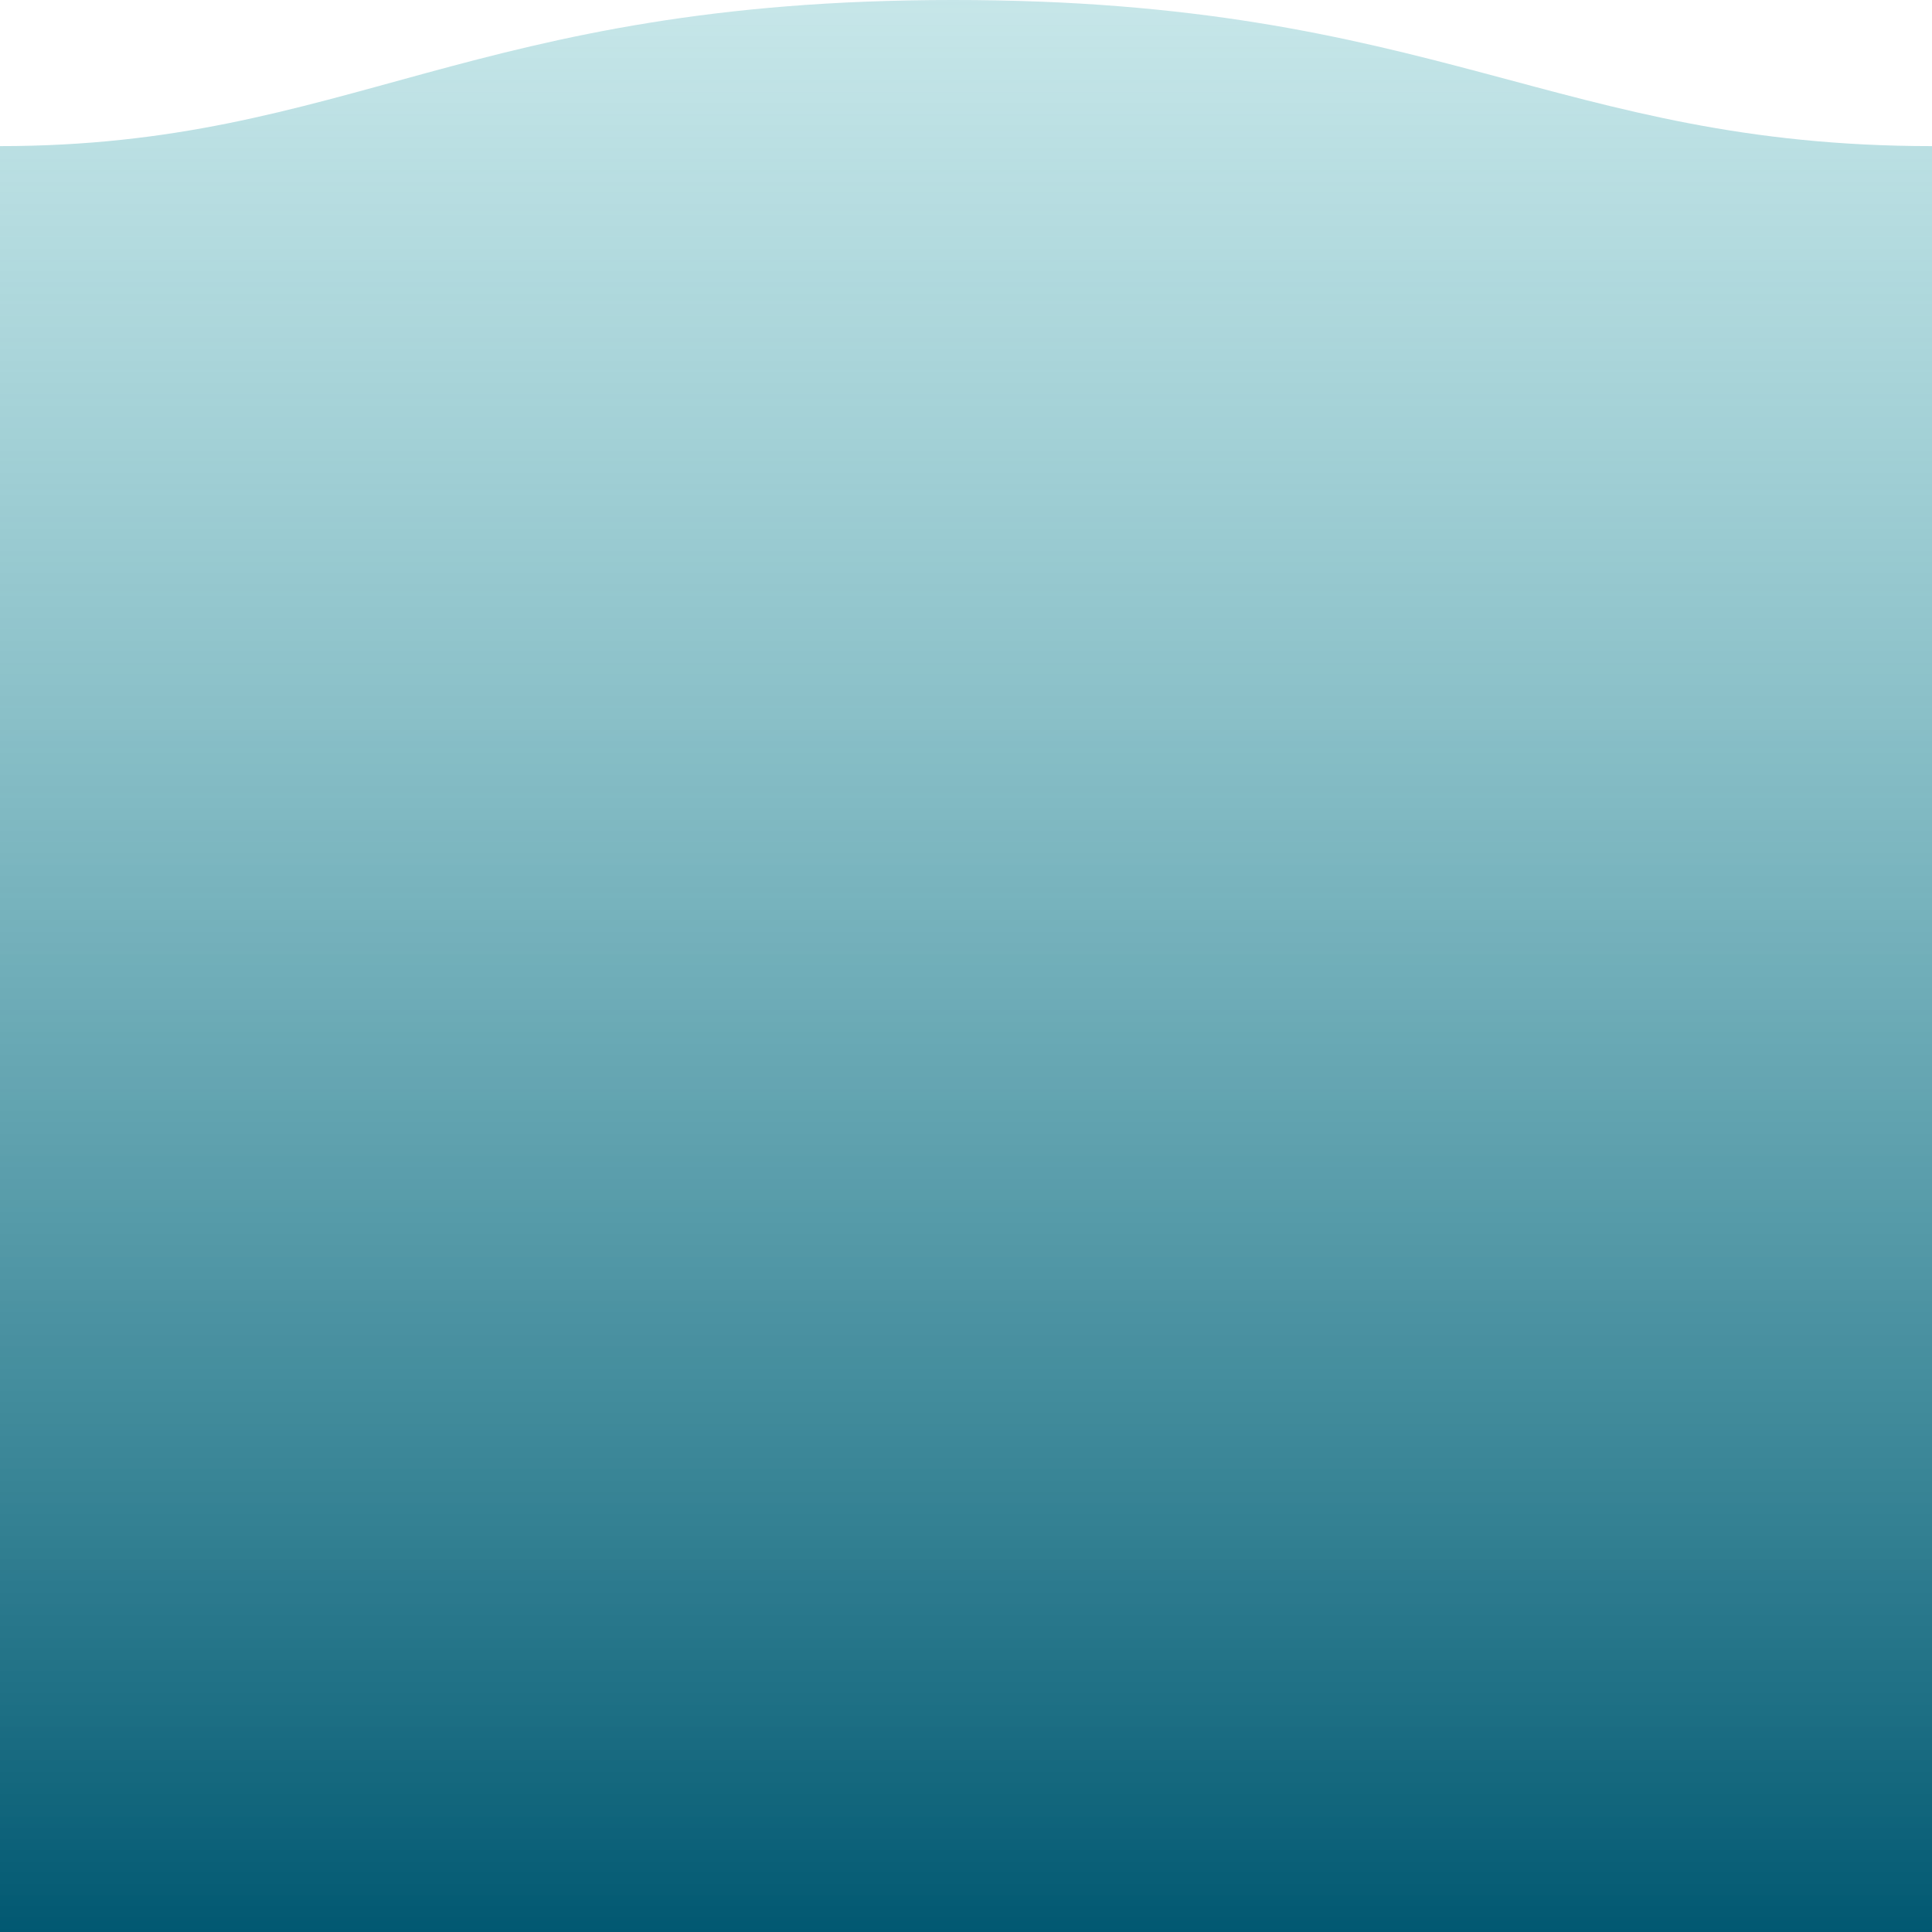 <?xml version="1.0" encoding="utf-8"?>
<!-- Generator: Adobe Illustrator 26.0.1, SVG Export Plug-In . SVG Version: 6.00 Build 0)  -->
<svg version="1.1" id="Layer_1" xmlns="http://www.w3.org/2000/svg" xmlns:xlink="http://www.w3.org/1999/xlink" x="0px" y="0px"
	 viewBox="0 0 1600 1600" style="enable-background:new 0 0 1600 1600;" xml:space="preserve">
<style type="text/css">
	.st0{fill-rule:evenodd;clip-rule:evenodd;fill:url(#SVGID_1_);}
</style>
<linearGradient id="SVGID_1_" gradientUnits="userSpaceOnUse" x1="-448.781" y1="2671.461" x2="-448.781" y2="2662.495" gradientTransform="matrix(-1600 0 0 -198 -717249 528775.062)">
	<stop  offset="0" style="stop-color:#57BBC1;stop-opacity:0.25"/>
	<stop  offset="1" style="stop-color:#015871"/>
</linearGradient>
<path class="st0" d="M1600,121C1289,121,1190.1-0.2,789,0C389,0,289,121,0,121v1479h1600C1600,1600,1600,150,1600,121z"/>
</svg>
